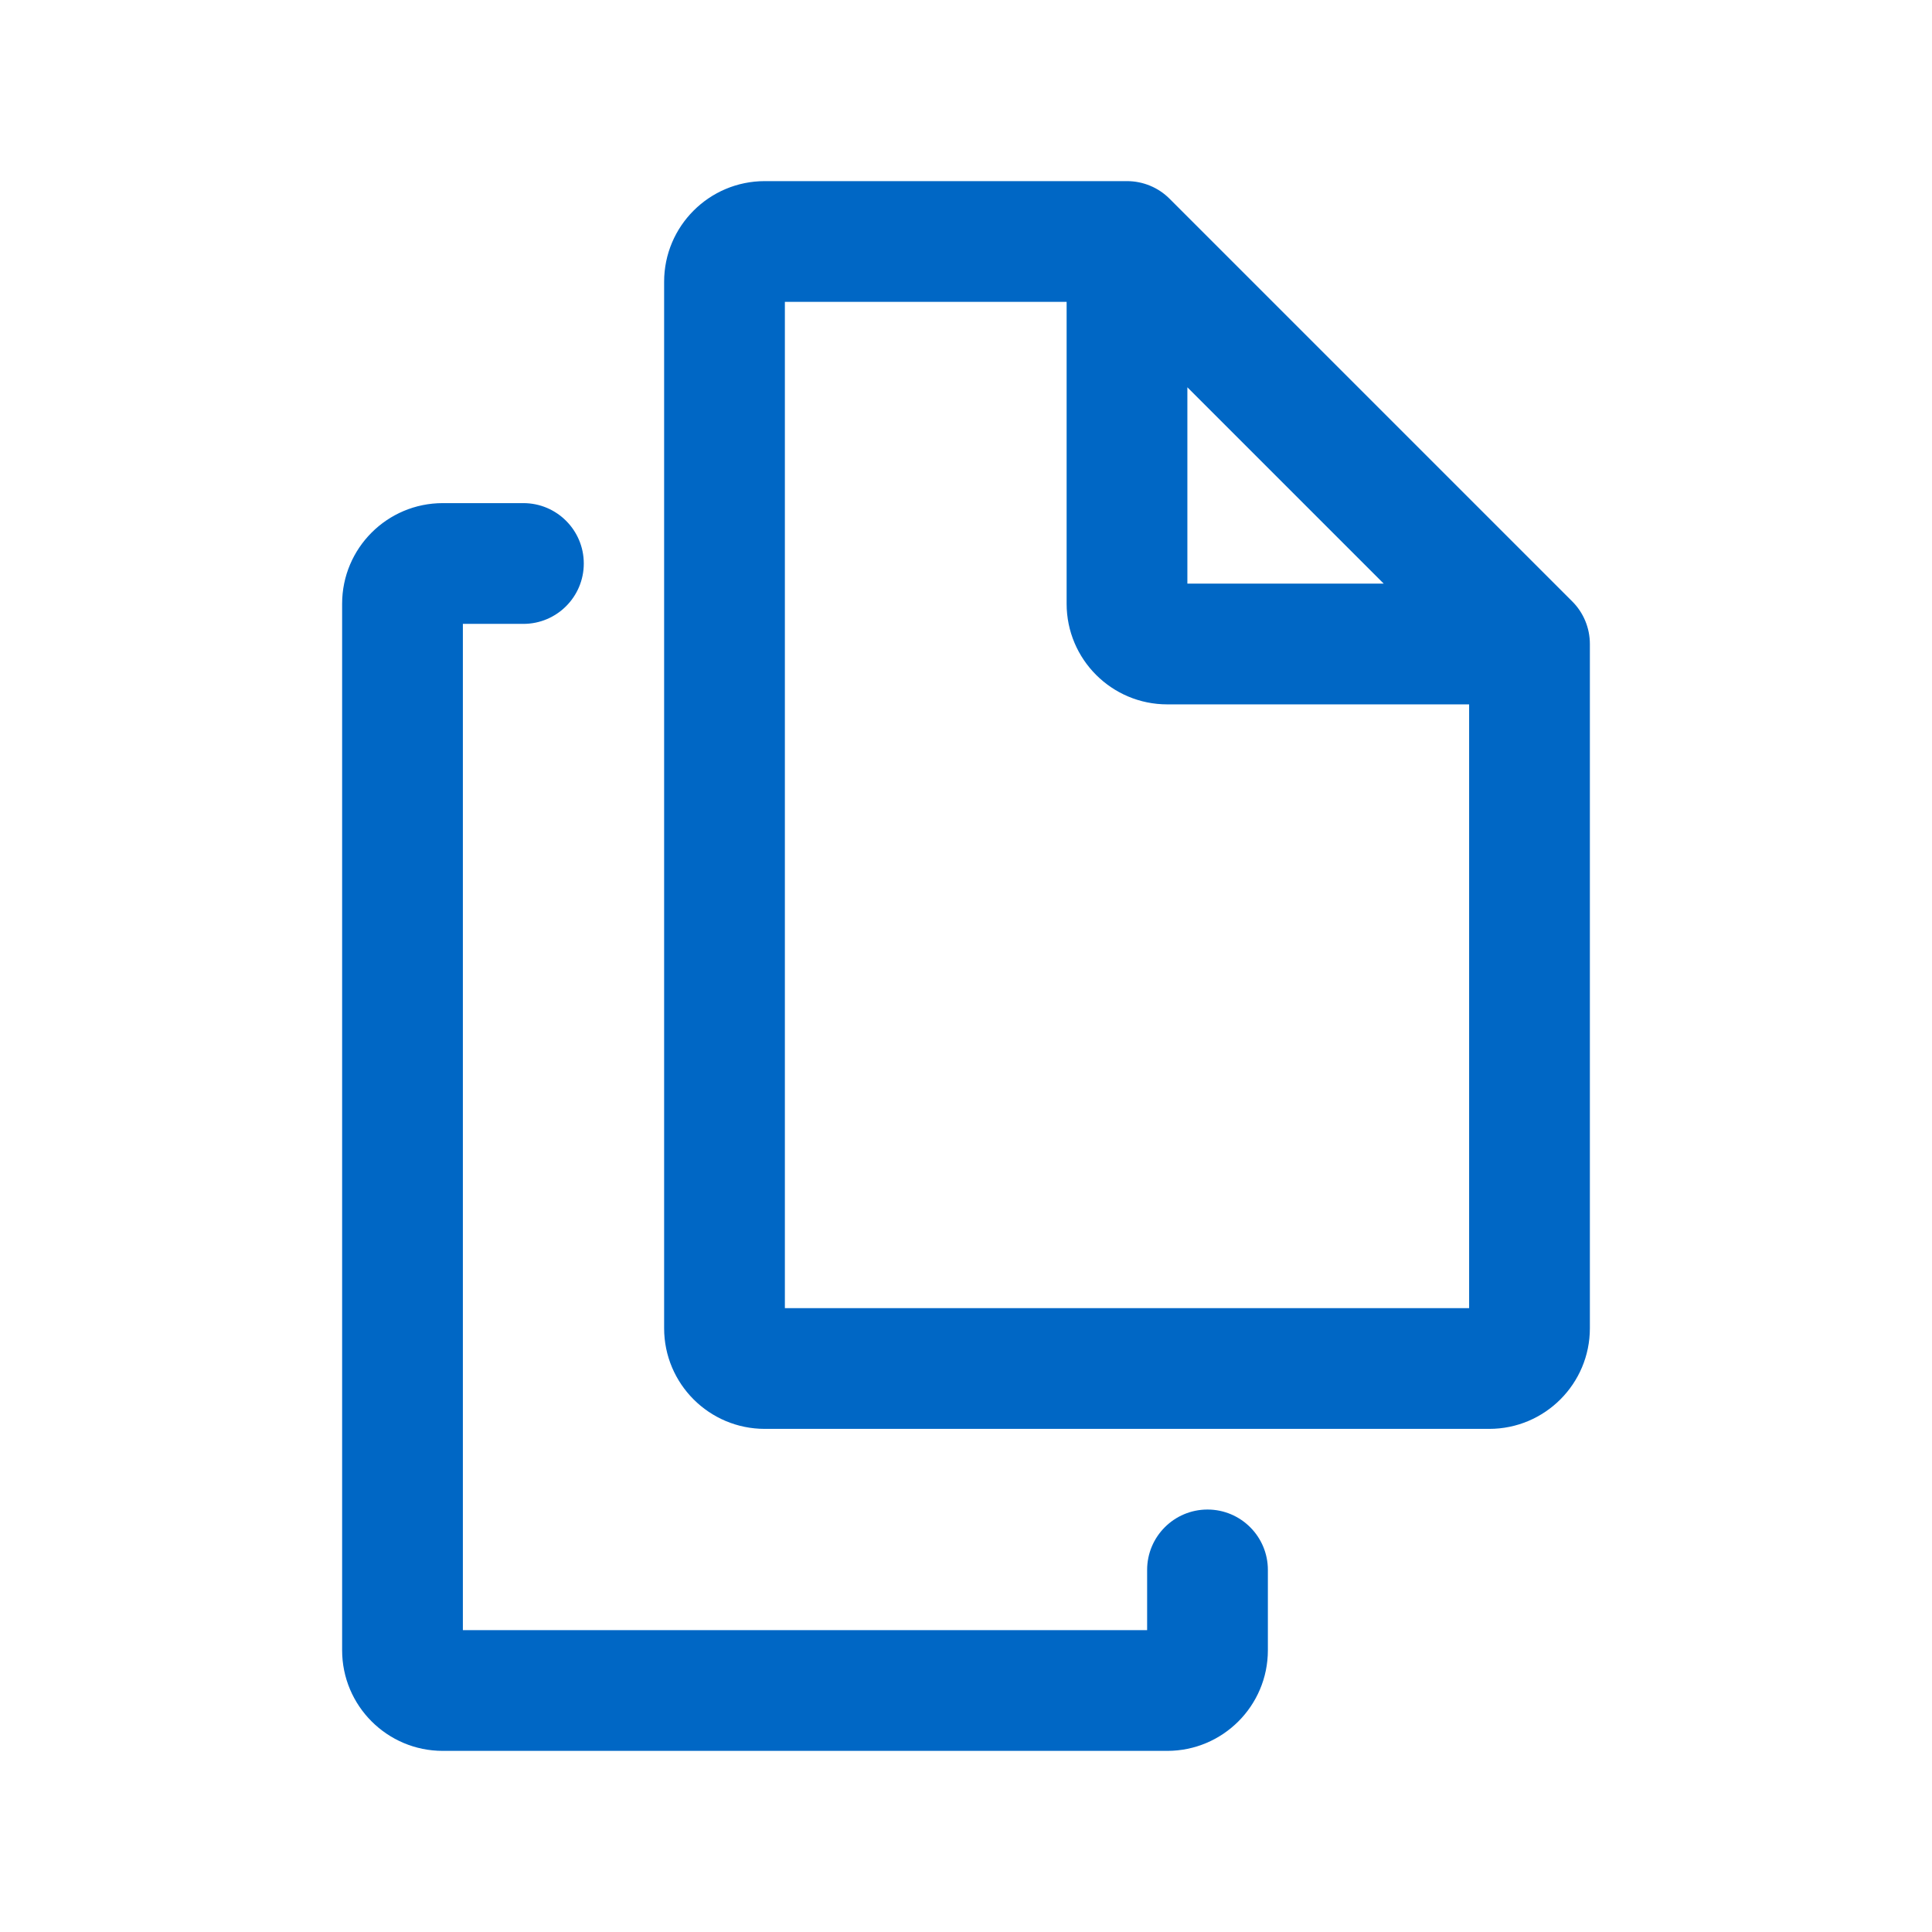<svg width="1em" height="1em" viewBox="0 0 24 24" fill="none" xmlns="http://www.w3.org/2000/svg">
<path fill-rule="evenodd" clip-rule="evenodd" d="M9.75 3.75V16.25H18.25V8.75H14.5C13.81 8.75 13.25 8.19 13.25 7.5V3.75H9.75ZM14.75 4.811V7.25H17.189L14.75 4.811ZM8.25 3.5C8.25 2.81 8.81 2.25 9.5 2.25H14C14.199 2.25 14.39 2.329 14.53 2.47L19.53 7.47C19.671 7.61 19.75 7.801 19.75 8V16.5C19.75 17.19 19.19 17.75 18.5 17.75H9.5C8.81 17.75 8.25 17.19 8.25 16.5V3.5ZM5.75 7.75H6.502C6.916 7.75 7.252 7.414 7.252 7C7.252 6.586 6.916 6.25 6.502 6.25H5.5C4.81 6.25 4.25 6.81 4.25 7.5V20.5C4.25 21.19 4.81 21.75 5.5 21.75H14.5C15.19 21.75 15.75 21.19 15.75 20.5V19.502C15.75 19.088 15.414 18.752 15 18.752C14.586 18.752 14.25 19.088 14.25 19.502V20.25H5.75V7.75Z" fill="#0067c5"/>
</svg>
